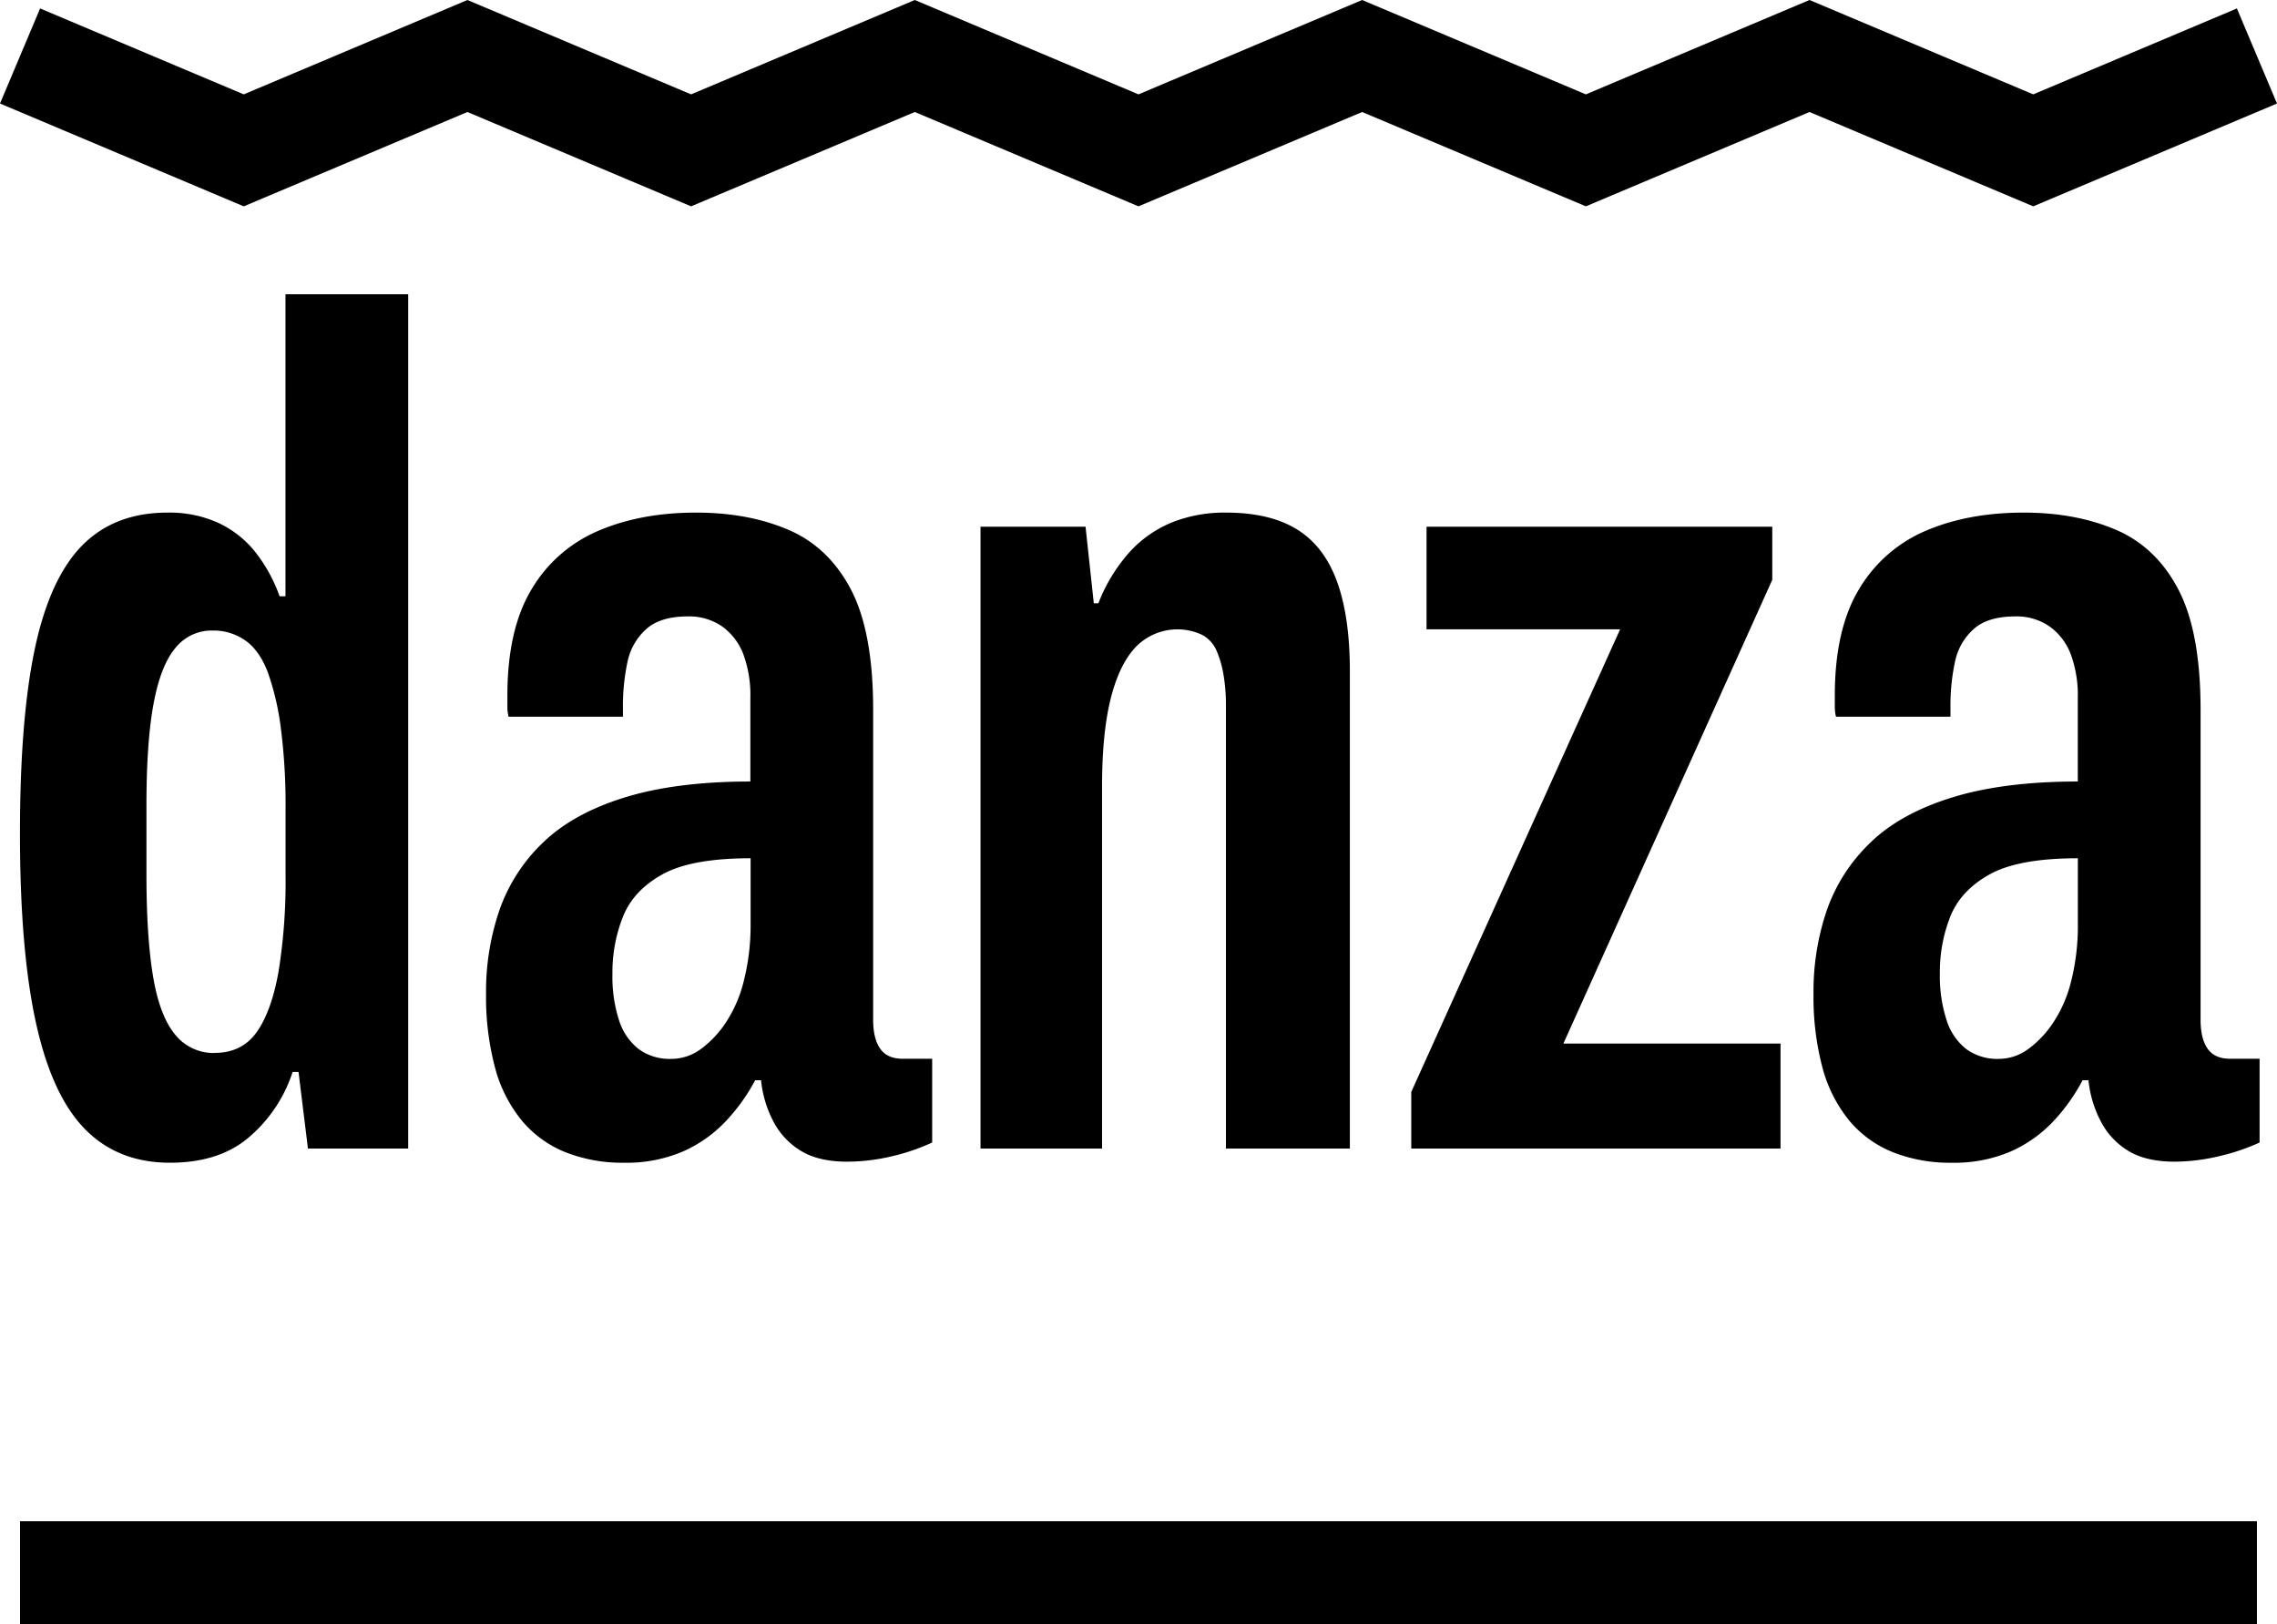 <svg xmlns="http://www.w3.org/2000/svg" viewBox="0 0 684.1 488.03"><g id="Capa_2" data-name="Capa 2"><g id="Capa_2-2" data-name="Capa 2"><path d="M51.05,349.32q-15.61,0-25.53-10.11t-14.71-31.9Q6,285.5,6,250.41,6,216,10.46,194.93t14.17-31Q34.38,154,50.34,154a35.68,35.68,0,0,1,15.06,3,30.9,30.9,0,0,1,11.17,8.68A46.69,46.69,0,0,1,84,179.15h1.77V88.4h36.87V345.06H92.52l-2.83-23H87.91a43.3,43.3,0,0,1-12.58,19.14Q66.29,349.32,51.05,349.32Zm13.47-33q8.15,0,12.58-6.21t6.56-18.08a169.16,169.16,0,0,0,2.13-29.24V243a179,179,0,0,0-1.42-24.29A79.71,79.71,0,0,0,80.47,202q-2.49-6.56-6.74-9.57a16.69,16.69,0,0,0-9.92-3,13.94,13.94,0,0,0-11.17,5.31q-4.44,5.33-6.56,17T44,242.61v20.21q0,18.44,1.95,30.31t6.55,17.55A14.79,14.79,0,0,0,64.52,316.35Z"/><path d="M187.53,349.32a46.63,46.63,0,0,1-17.73-3.19,33.06,33.06,0,0,1-13.11-9.58,42.05,42.05,0,0,1-8-15.95,82.41,82.41,0,0,1-2.66-22,75.41,75.41,0,0,1,4.08-25.34,51.46,51.46,0,0,1,13.12-20.21q9-8.69,24.46-13.47t37.75-4.79V209.64a35.61,35.61,0,0,0-2.12-13.11,18.25,18.25,0,0,0-6.38-8.34,17.42,17.42,0,0,0-10.29-3q-8.16,0-12.4,3.72a18.1,18.1,0,0,0-5.68,9.75,62.87,62.87,0,0,0-1.41,14.18v2.48H152.79a12.18,12.18,0,0,1-.35-3v-3.37q0-19.85,7.26-31.9a42.56,42.56,0,0,1,20-17.55Q192.5,154,209.15,154q15.6,0,27.66,5.14T255.6,177q6.72,12.76,6.73,36.16v93.23q0,5.67,2.13,8.69c1.41,2,3.66,3,6.73,3h8.87v25.17A62.87,62.87,0,0,1,268,347.37,58.45,58.45,0,0,1,254.53,349q-8.5,0-13.82-3.19a22.33,22.33,0,0,1-8.34-8.86,33.82,33.82,0,0,1-3.72-12.41h-1.77A56.71,56.71,0,0,1,218,336.91a39.88,39.88,0,0,1-12.76,9A42.88,42.88,0,0,1,187.53,349.32Zm14.18-31.2a14.9,14.9,0,0,0,8.69-2.84,30.91,30.91,0,0,0,7.62-8,39.73,39.73,0,0,0,5.49-12.76,67.88,67.88,0,0,0,2-16.84V257.85q-17.73,0-26.41,4.79t-11.87,12.59A45.39,45.39,0,0,0,184,292.6a42.53,42.53,0,0,0,1.95,13.82,17.9,17.9,0,0,0,5.85,8.69A15.71,15.71,0,0,0,201.71,318.12Z"/><path d="M294.59,345.06V158.24h31.55l2.48,23H330a49.92,49.92,0,0,1,9.57-15.6,35.38,35.38,0,0,1,12.94-8.86A43,43,0,0,1,368.32,154q13.11,0,21.27,5t12.06,15.6q3.89,10.63,3.9,26.94V345.06H368.32V211.77a54.09,54.09,0,0,0-.7-8.86,31.42,31.42,0,0,0-2.13-7.45,9.73,9.73,0,0,0-4.43-4.78,17.46,17.46,0,0,0-19.68,3.54q-5,5.15-7.62,15.42t-2.66,26.23V345.06Z"/><path d="M424,345.06v-17l62.75-139H428.59V158.24H532.46v15.95L469.71,313.51h65.23v31.55Z"/><path d="M586.34,349.32a46.54,46.54,0,0,1-17.72-3.19,33.1,33.1,0,0,1-13.12-9.58,42.34,42.34,0,0,1-8-15.95,82.43,82.43,0,0,1-2.65-22,75.41,75.41,0,0,1,4.07-25.34,51.57,51.57,0,0,1,13.12-20.21q9-8.69,24.46-13.47t37.75-4.79V209.64a35.61,35.61,0,0,0-2.12-13.11,18.25,18.25,0,0,0-6.38-8.34,17.42,17.42,0,0,0-10.29-3q-8.16,0-12.4,3.72a18,18,0,0,0-5.67,9.75A62.26,62.26,0,0,0,586,212.83v2.48H551.6a12.18,12.18,0,0,1-.35-3v-3.37q0-19.85,7.26-31.9a42.65,42.65,0,0,1,20-17.55Q591.3,154,608,154q15.59,0,27.65,5.14T654.41,177q6.72,12.76,6.73,36.16v93.23q0,5.67,2.13,8.69c1.42,2,3.66,3,6.74,3h8.86v25.17a62.87,62.87,0,0,1-12.06,4.08A58.45,58.45,0,0,1,653.34,349q-8.51,0-13.82-3.19a22.24,22.24,0,0,1-8.33-8.86,33.83,33.83,0,0,1-3.73-12.41h-1.77a56.71,56.71,0,0,1-8.86,12.41,39.77,39.77,0,0,1-12.76,9A42.88,42.88,0,0,1,586.34,349.32Zm14.18-31.2a14.9,14.9,0,0,0,8.69-2.84,30.91,30.91,0,0,0,7.62-8,39.73,39.73,0,0,0,5.49-12.76,67.88,67.88,0,0,0,1.95-16.84V257.85q-17.73,0-26.41,4.79T586,275.23a45.39,45.39,0,0,0-3.19,17.37,42.81,42.81,0,0,0,2,13.82,17.9,17.9,0,0,0,5.85,8.69A15.71,15.71,0,0,0,600.52,318.12Z"/><polygon points="342.04 61.99 274.84 33.65 207.63 61.99 140.43 33.65 73.23 61.99 0 31.1 12.05 2.54 73.23 28.35 140.43 0 207.63 28.35 274.84 0 342.04 28.35 409.24 0 476.45 28.35 543.65 0 610.86 28.35 672.05 2.54 684.1 31.1 610.86 61.99 543.65 33.65 476.45 61.99 409.24 33.65 342.04 61.99"/><rect x="6.02" y="457.03" width="672.05" height="31"/></g></g></svg>